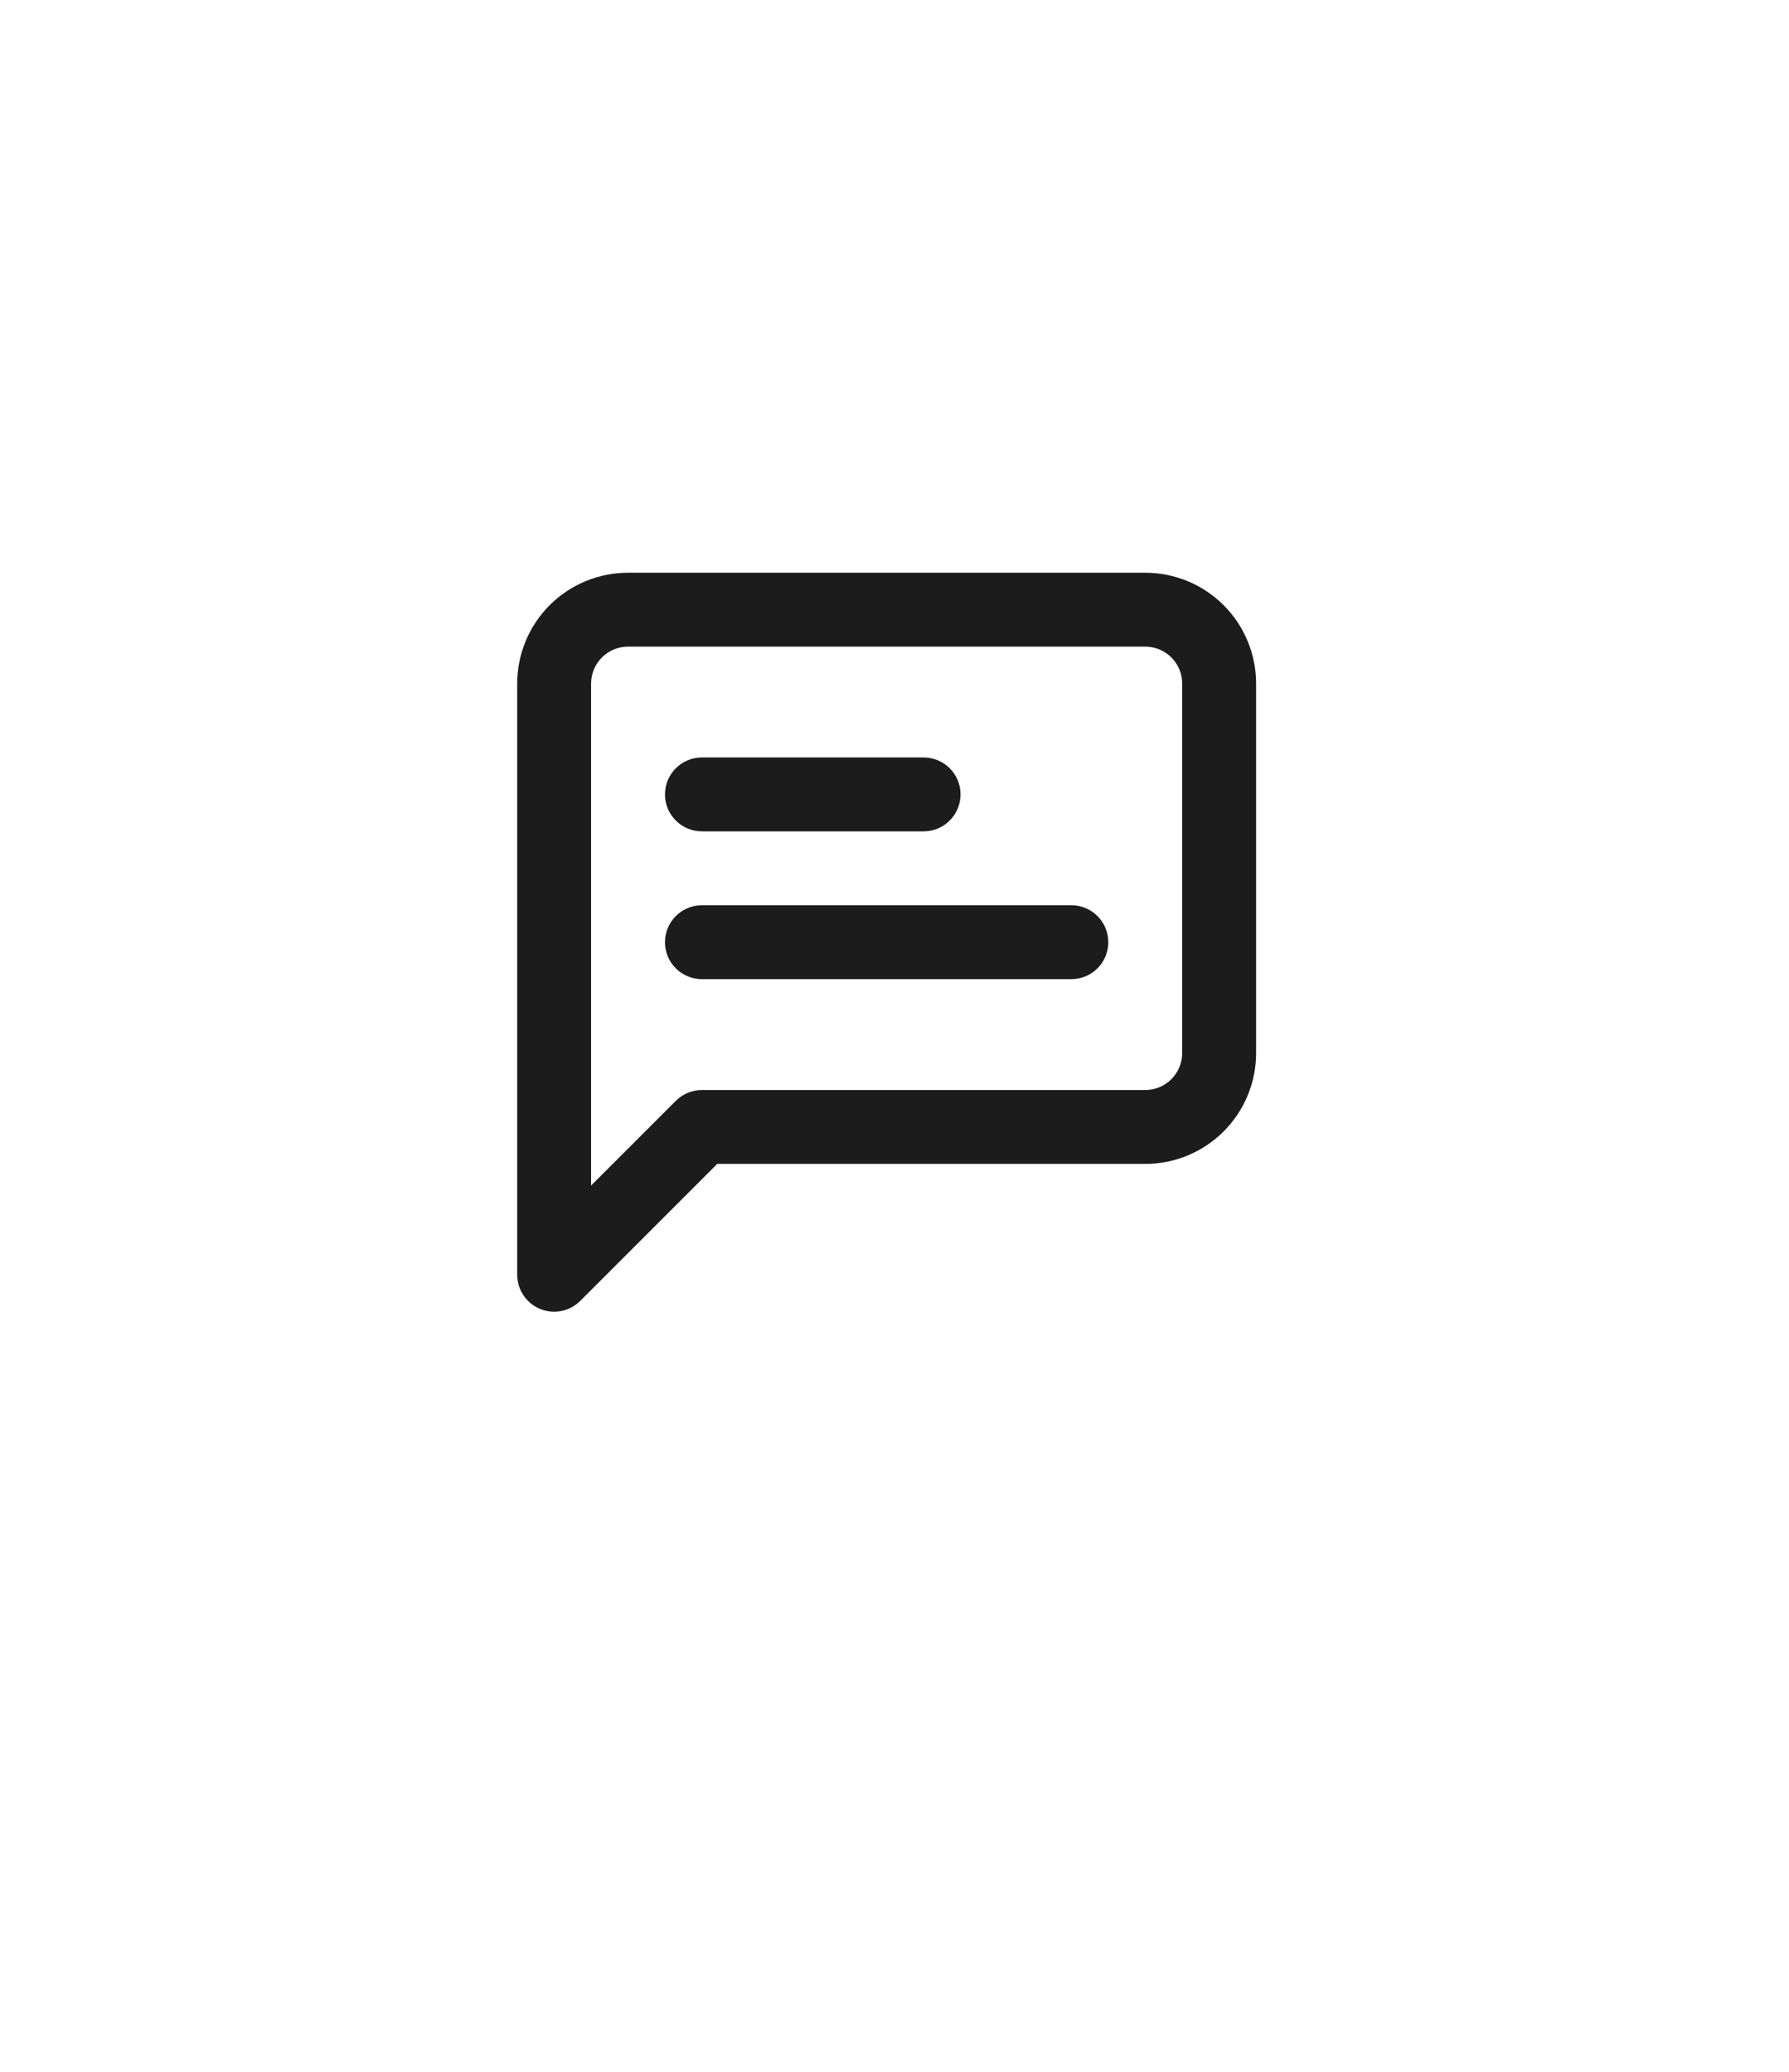 <svg width="57" height="66" viewBox="0 0 57 66" fill="none" xmlns="http://www.w3.org/2000/svg">
<path fill-rule="evenodd" clip-rule="evenodd" d="M20.01 20.599C19.698 20.599 19.399 20.723 19.178 20.944C18.957 21.164 18.833 21.464 18.833 21.776V37.767L21.532 35.069C21.753 34.848 22.052 34.724 22.364 34.724H36.489C36.802 34.724 37.101 34.6 37.322 34.379C37.542 34.158 37.666 33.859 37.666 33.547V21.776C37.666 21.464 37.542 21.164 37.322 20.944C37.101 20.723 36.802 20.599 36.489 20.599H20.01ZM17.513 19.279C18.175 18.617 19.074 18.245 20.01 18.245H36.489C37.426 18.245 38.324 18.617 38.986 19.279C39.649 19.941 40.021 20.839 40.021 21.776V33.547C40.021 34.483 39.649 35.381 38.986 36.044C38.324 36.706 37.426 37.078 36.489 37.078H22.852L18.488 41.441C18.152 41.778 17.645 41.879 17.206 41.697C16.766 41.514 16.479 41.085 16.479 40.609V21.776C16.479 20.839 16.851 19.941 17.513 19.279ZM21.187 25.307C21.187 24.657 21.714 24.13 22.364 24.13H29.427C30.077 24.13 30.604 24.657 30.604 25.307C30.604 25.957 30.077 26.484 29.427 26.484H22.364C21.714 26.484 21.187 25.957 21.187 25.307ZM22.364 28.838C21.714 28.838 21.187 29.365 21.187 30.015C21.187 30.666 21.714 31.192 22.364 31.192H34.135C34.785 31.192 35.312 30.666 35.312 30.015C35.312 29.365 34.785 28.838 34.135 28.838H22.364Z" fill="#1C1C1C"/>
</svg>
